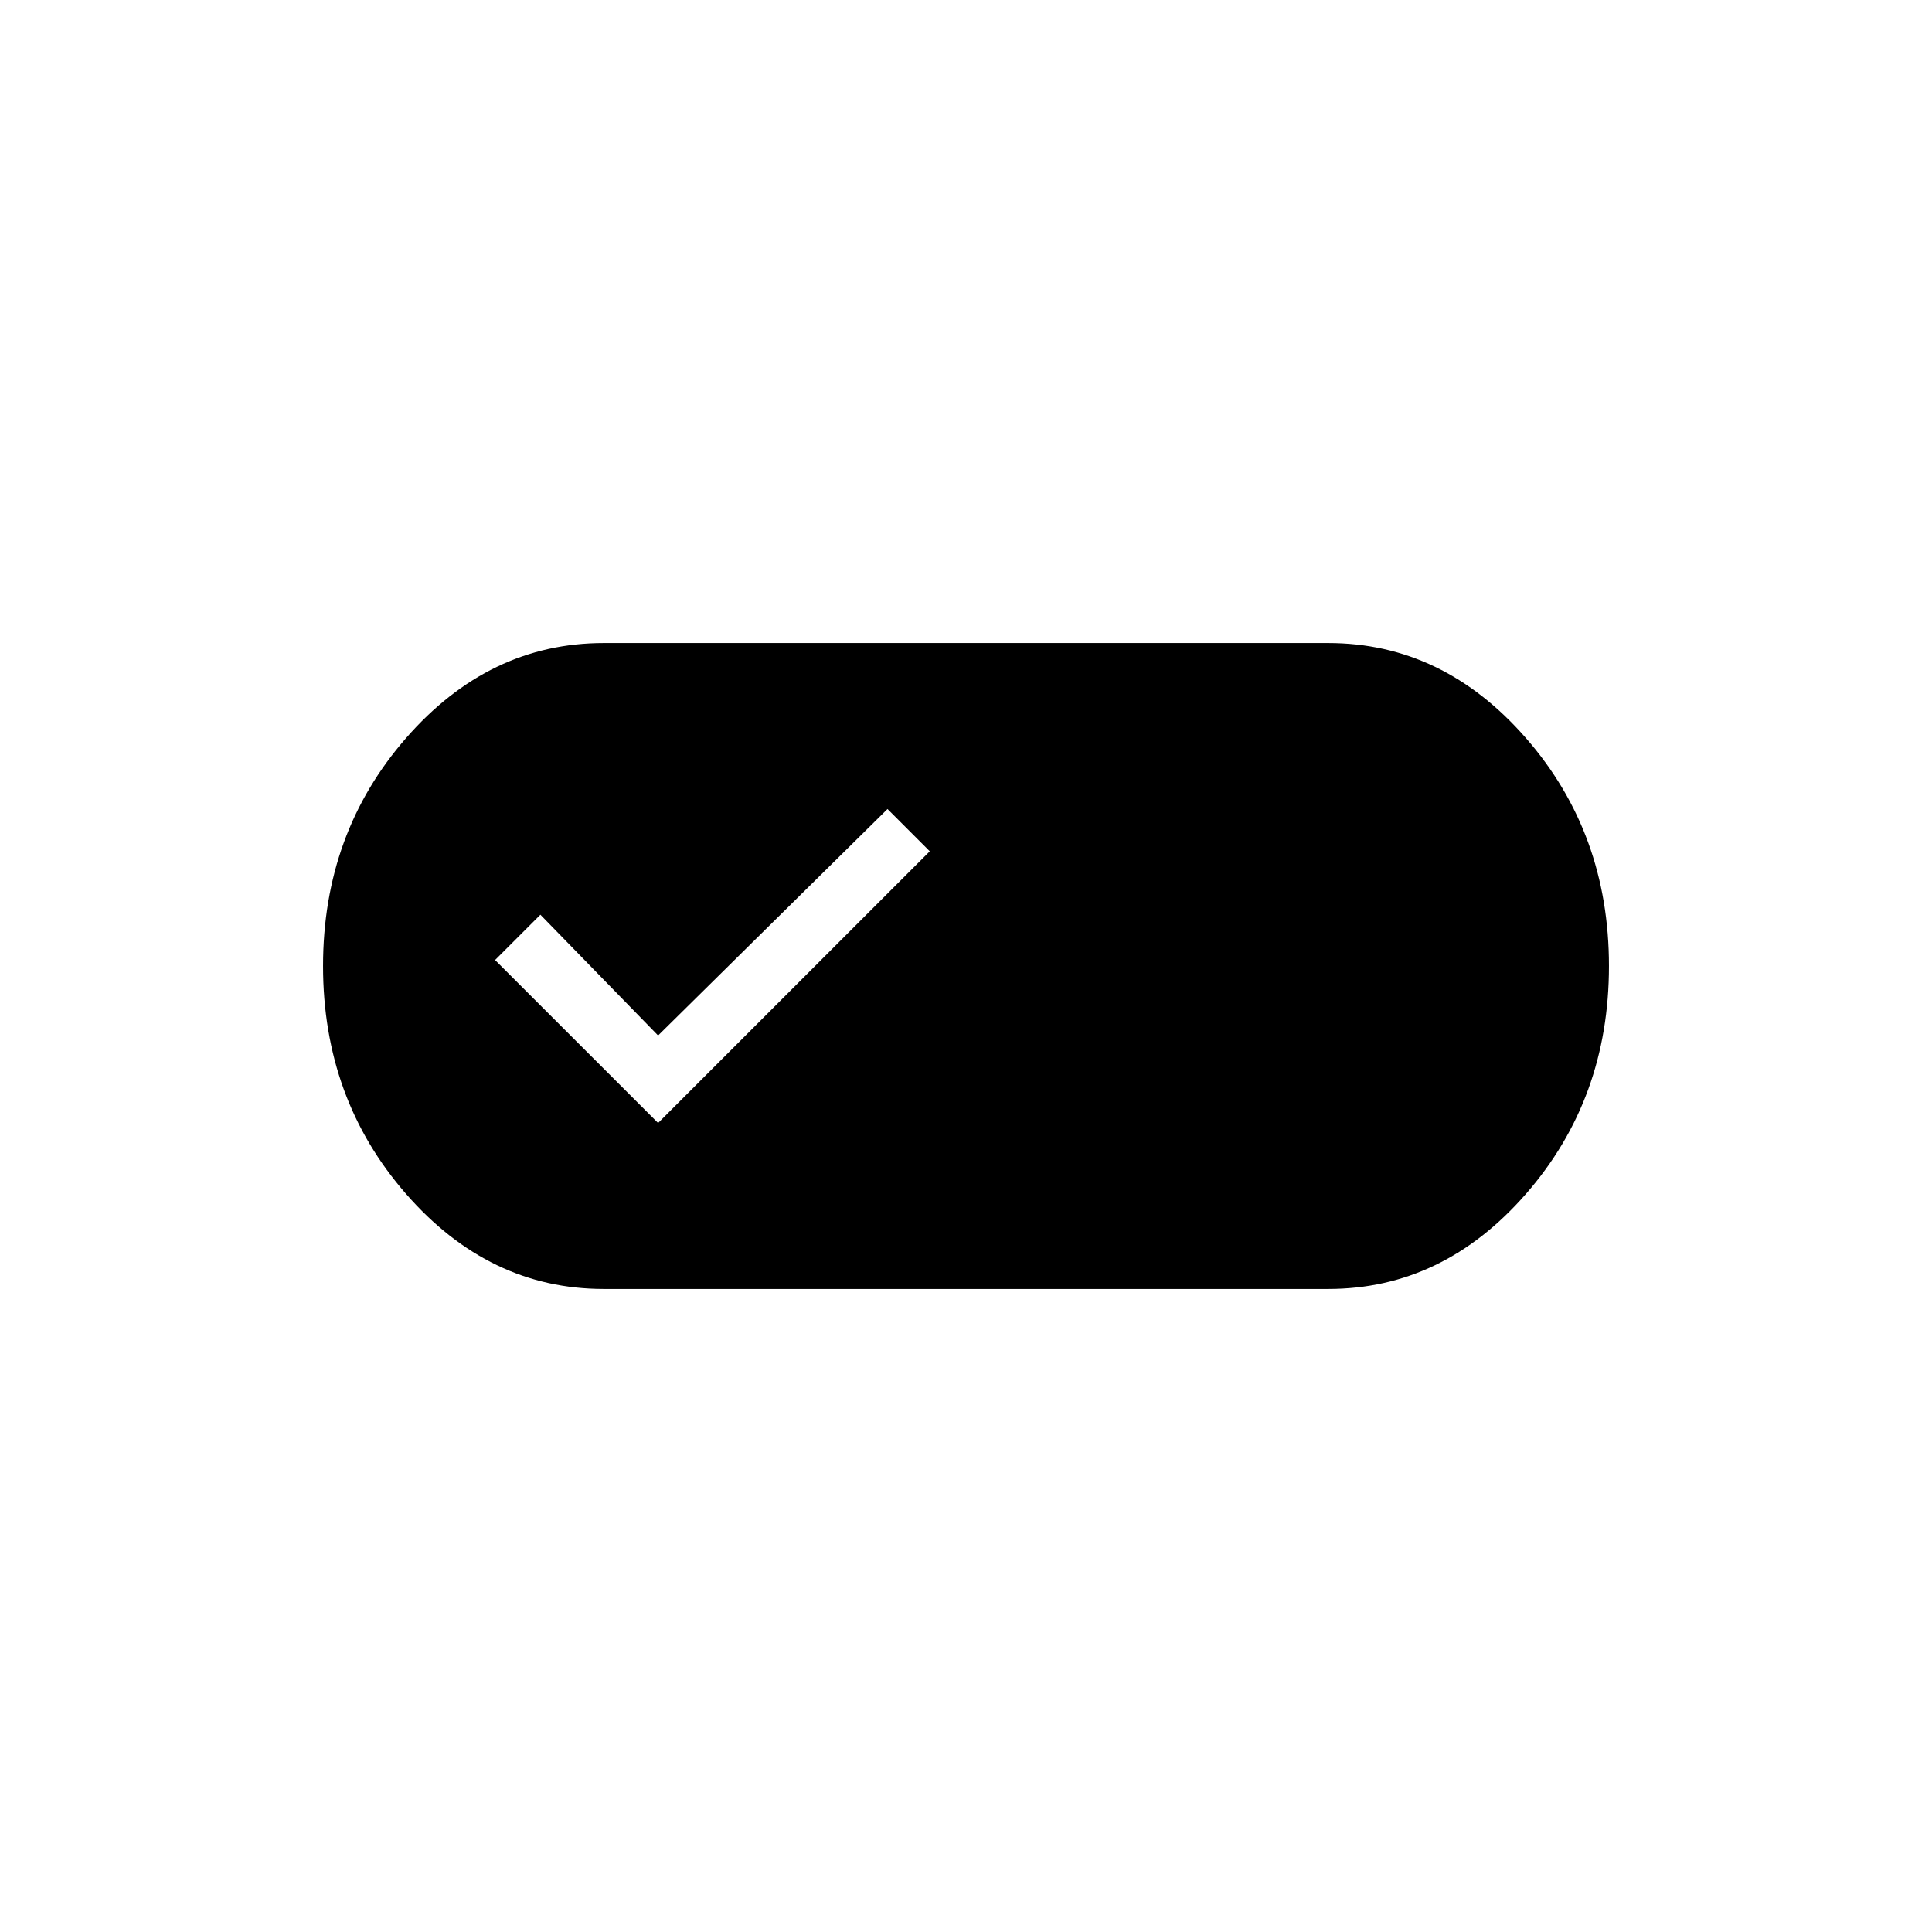 <!-- Generated by IcoMoon.io -->
<svg version="1.1" xmlns="http://www.w3.org/2000/svg" width="24" height="24" viewBox="0 0 24 24">
<title>edit_attributes</title>
<path d="M8.175 13.95l3.375-3.375-0.525-0.525-2.85 2.813-1.462-1.5-0.563 0.563zM16.5 7.988q1.425 0 2.456 1.181t1.031 2.831-1.031 2.831-2.456 1.181h-9q-1.425 0-2.456-1.181t-1.031-2.831 1.031-2.831 2.456-1.181h9z"></path>
</svg>
